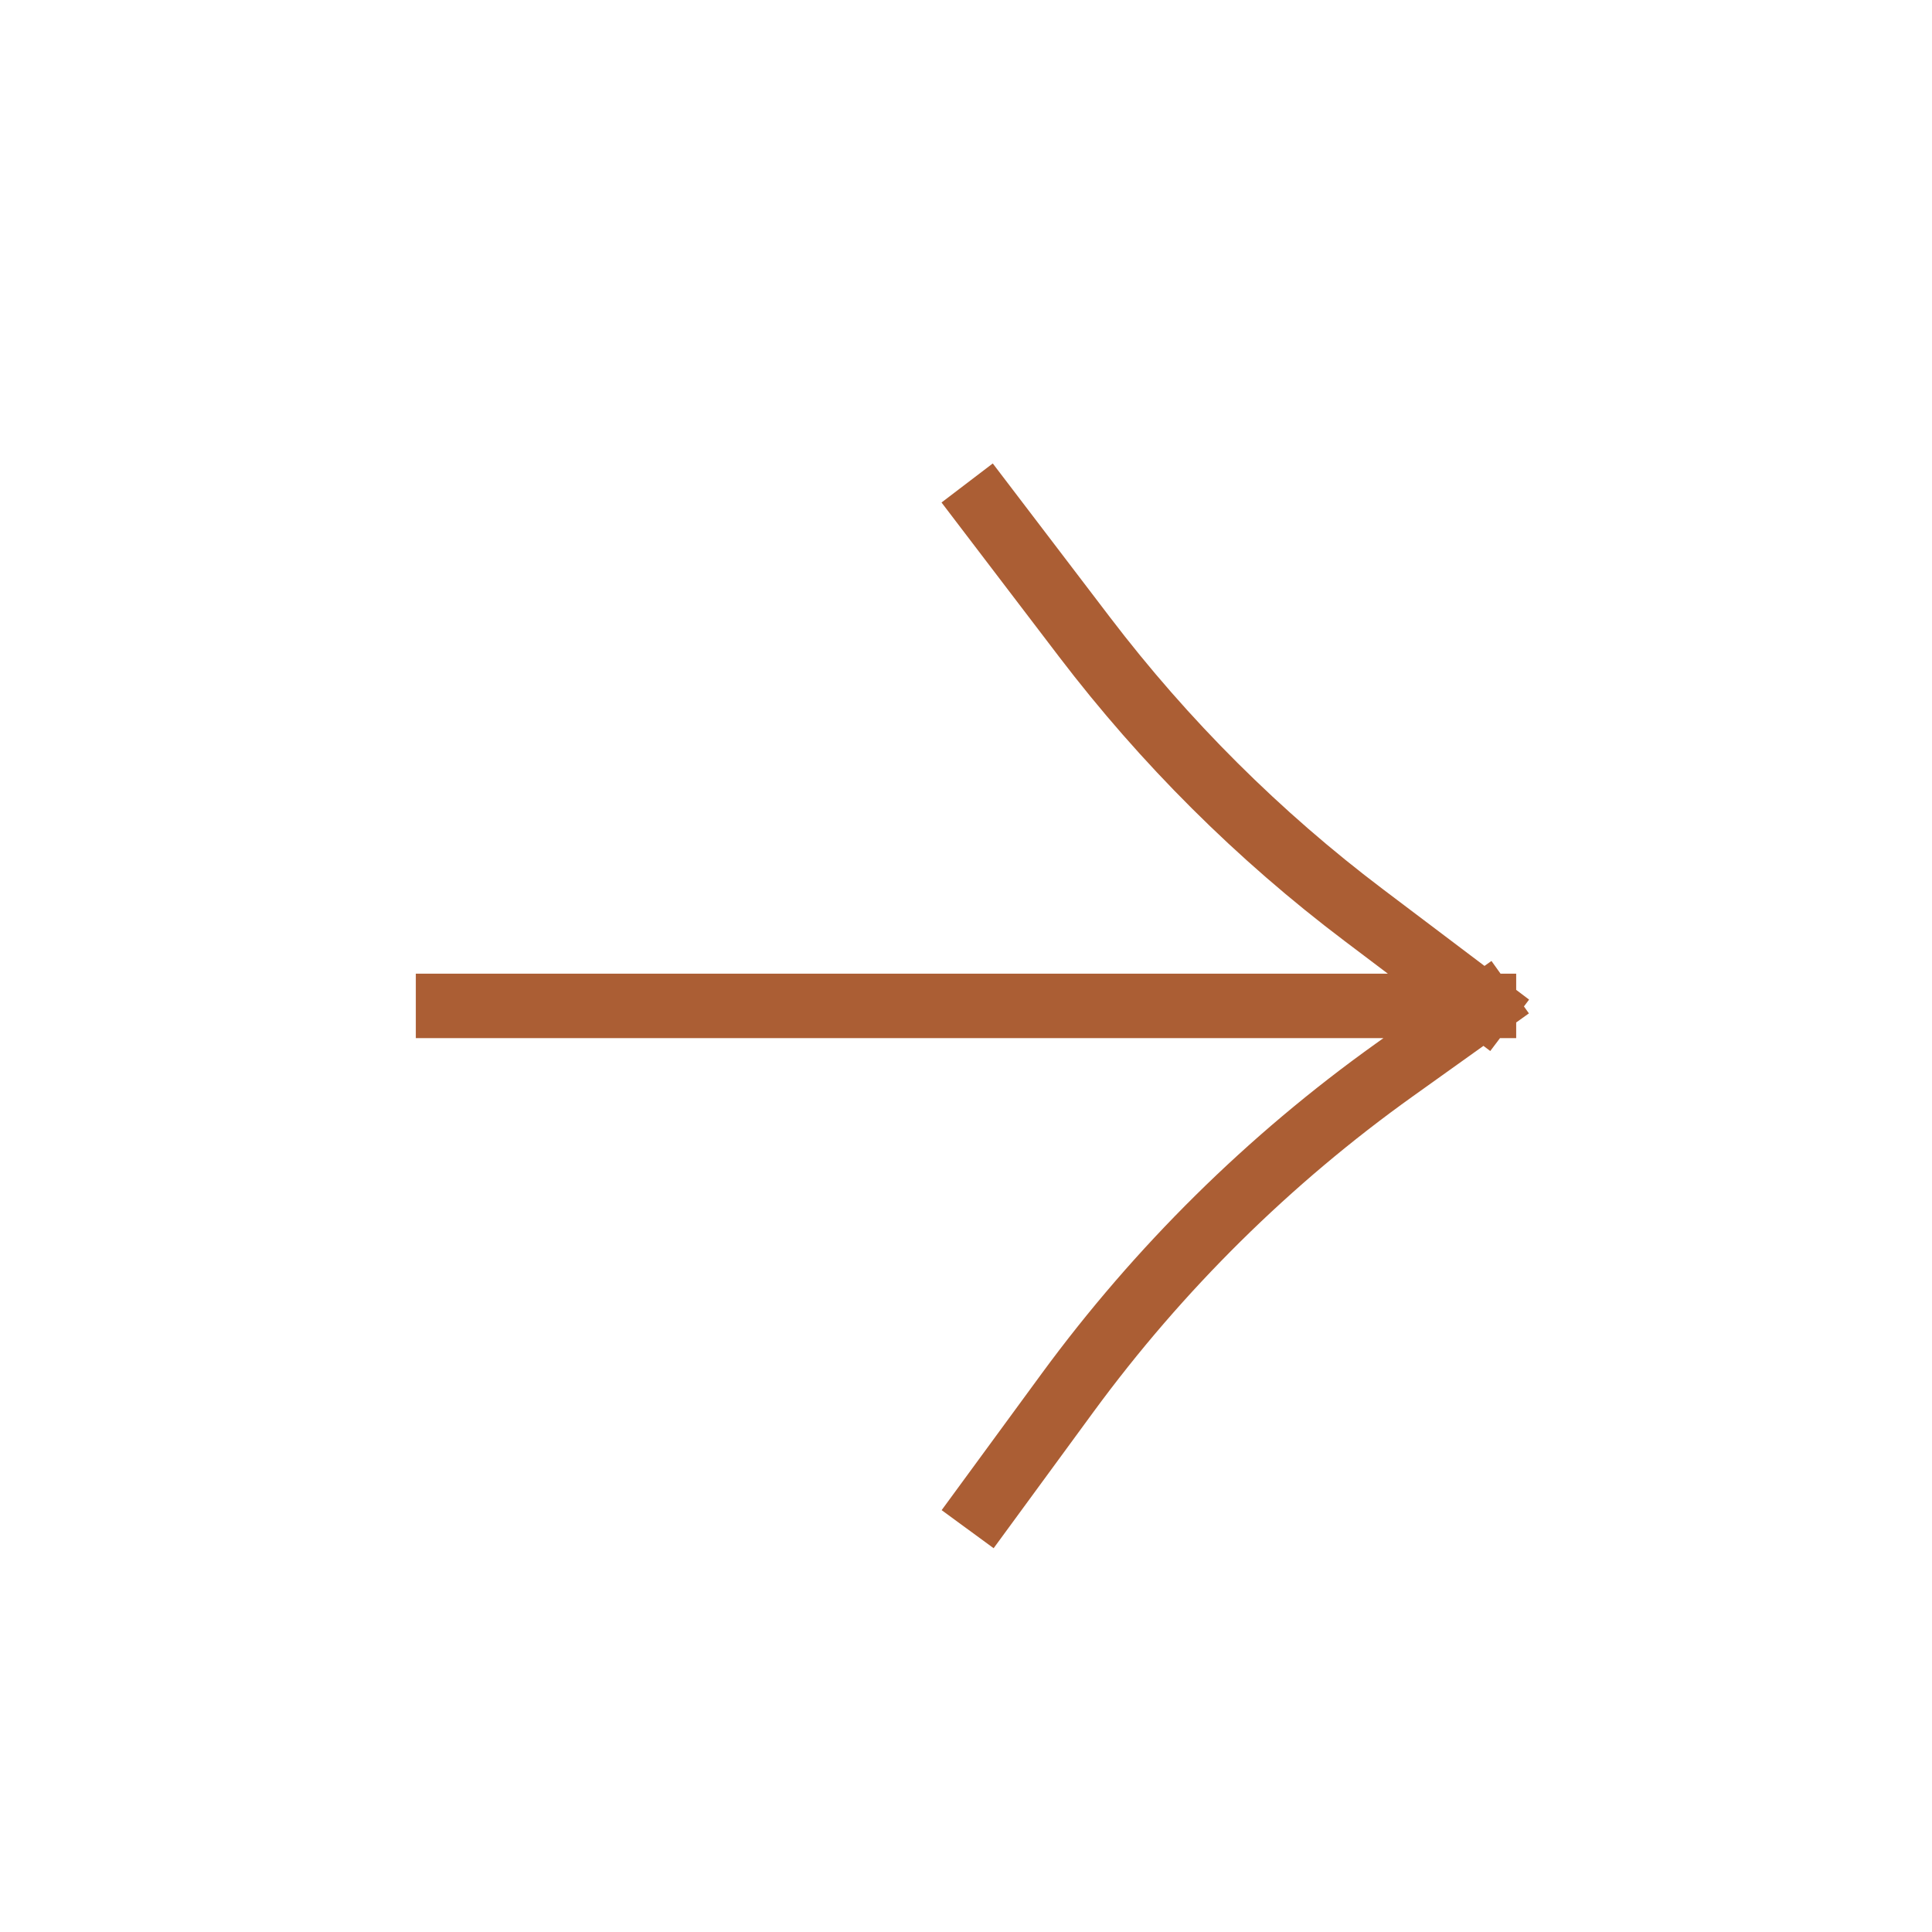 <svg width="20" height="20" viewBox="0 0 20 20" fill="none" xmlns="http://www.w3.org/2000/svg">
<g id="Frame" clip-path="url(#clip0_2131_6394)">
<path id="Vector" d="M4.638 10.413L15.362 10.413M15.362 10.413L14.12 9.475C13.028 8.651 12.055 7.681 11.226 6.593L10.214 5.265M15.362 10.413L14.434 11.076C13.136 12.003 11.995 13.131 11.052 14.417L10.214 15.561" stroke="#ab5e34" stroke-width="0.667" stroke-linecap="square"/>
</g>
<defs>
<clipPath id="clip0_2131_6394">
<rect width="14" height="14" fill="white" transform="translate(10 0.102) rotate(45)"/>
</clipPath>
</defs>
</svg>
